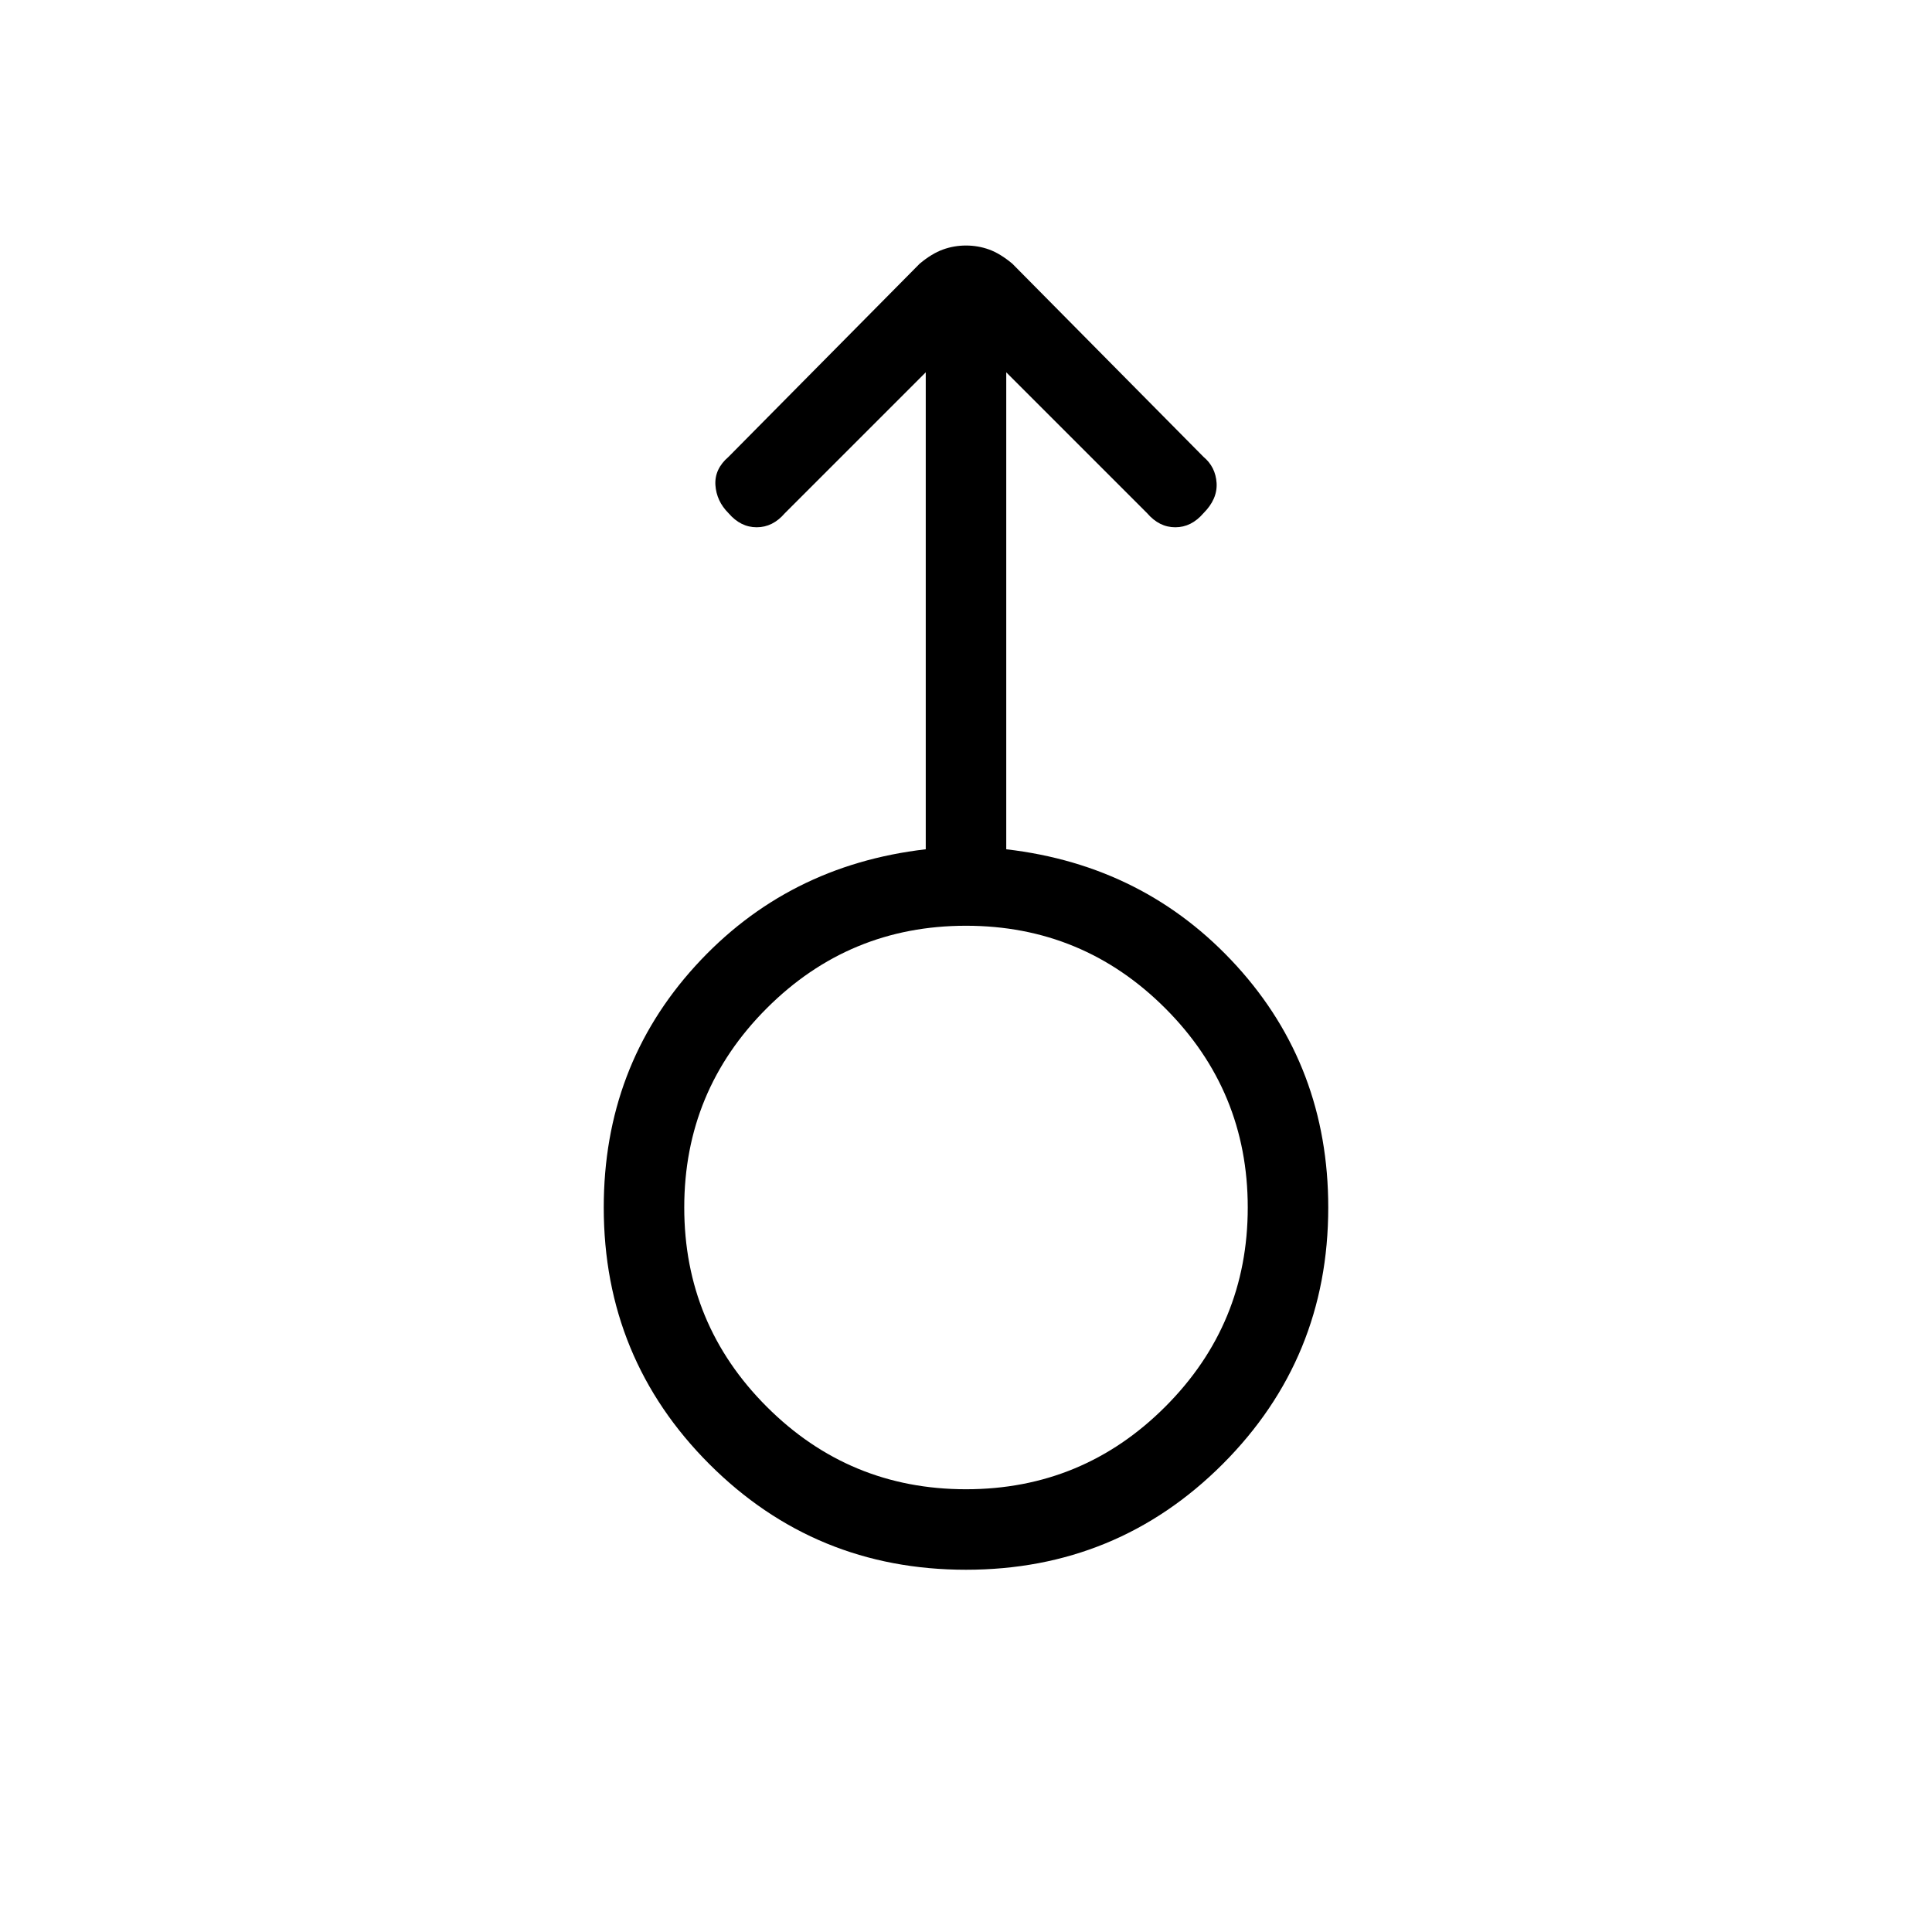 <svg xmlns="http://www.w3.org/2000/svg" height="24" width="24"><path d="M12 19.5q-1.875 0-3.188-1.312Q7.5 16.875 7.5 15q0-1.75 1.137-3 1.138-1.25 2.863-1.45V4.625l-1.75 1.75q-.15.175-.35.175-.2 0-.35-.175-.15-.15-.163-.35-.012-.2.163-.35l2.375-2.4q.15-.125.288-.175.137-.05.287-.05.15 0 .288.05.137.05.287.175l2.375 2.4q.15.125.163.325.012.2-.163.375-.15.175-.35.175-.2 0-.35-.175l-1.75-1.75v5.925q1.725.2 2.863 1.45 1.137 1.25 1.137 3 0 1.875-1.312 3.188Q13.875 19.5 12 19.5Zm0-1q1.45 0 2.475-1.025Q15.5 16.45 15.5 15q0-1.45-1.025-2.475Q13.45 11.5 12 11.5q-1.45 0-2.475 1.025Q8.5 13.55 8.5 15q0 1.45 1.025 2.475Q10.55 18.5 12 18.5Zm0-3.5Z"/></svg>